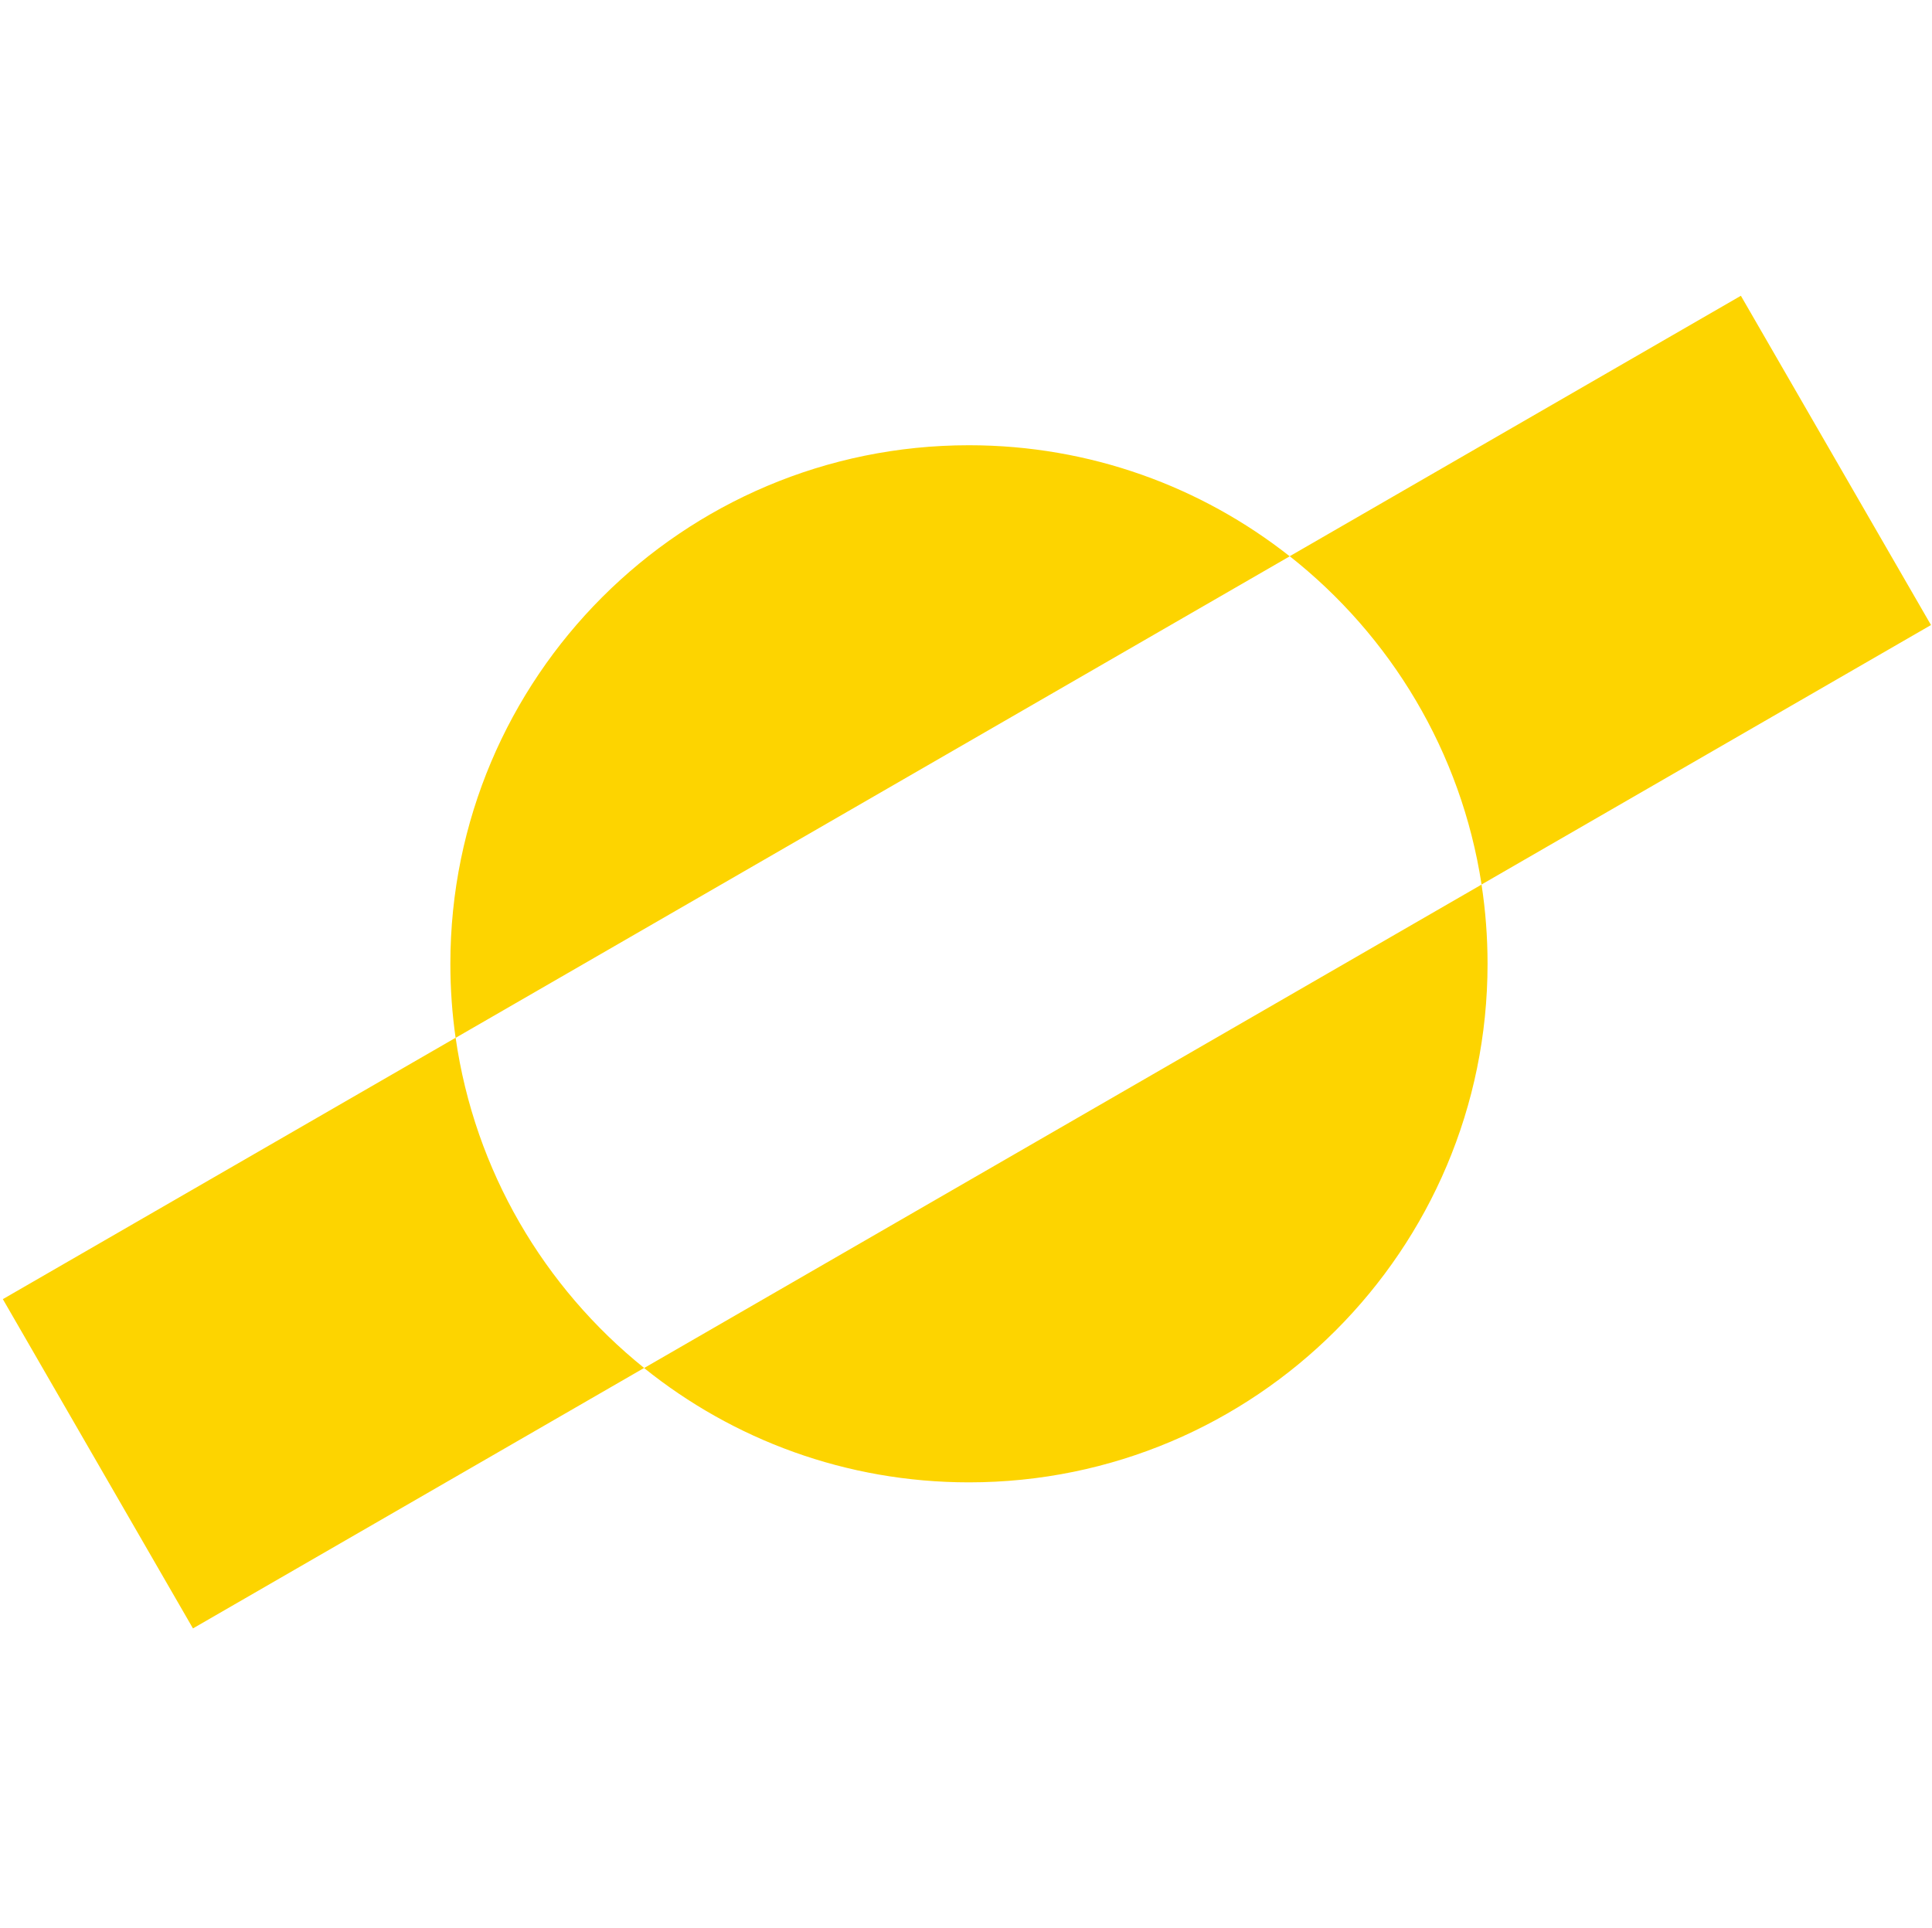 <svg width="501" height="500" viewBox="0 0 501 500" fill="none" xmlns="http://www.w3.org/2000/svg">
<g clip-path="url(#clip0_1460_173)">
<path fill-rule="evenodd" clip-rule="evenodd" d="M118.156 269.145L334.446 144.27C311.559 126.23 282.669 115.467 251.266 115.467C176.995 115.467 116.786 175.676 116.786 249.947C116.786 256.46 117.249 262.865 118.144 269.131L0.739 336.915L50.038 422.305L167.03 354.759C141.112 333.905 123.09 303.636 118.156 269.145ZM384.194 229.38C378.918 194.972 360.601 164.86 334.448 144.248L451.439 76.703L500.739 162.093L384.194 229.38ZM251.266 384.427C219.377 384.427 190.08 373.328 167.028 354.781L384.188 229.404C385.214 236.102 385.747 242.962 385.747 249.947C385.747 324.219 325.538 384.427 251.266 384.427Z" fill="#FDD400"/>
</g>
<defs>
<clipPath id="clip0_1460_173">
<rect width="500" height="500" fill="white" transform="translate(0.739)"/>
</clipPath>
</defs>
</svg>
